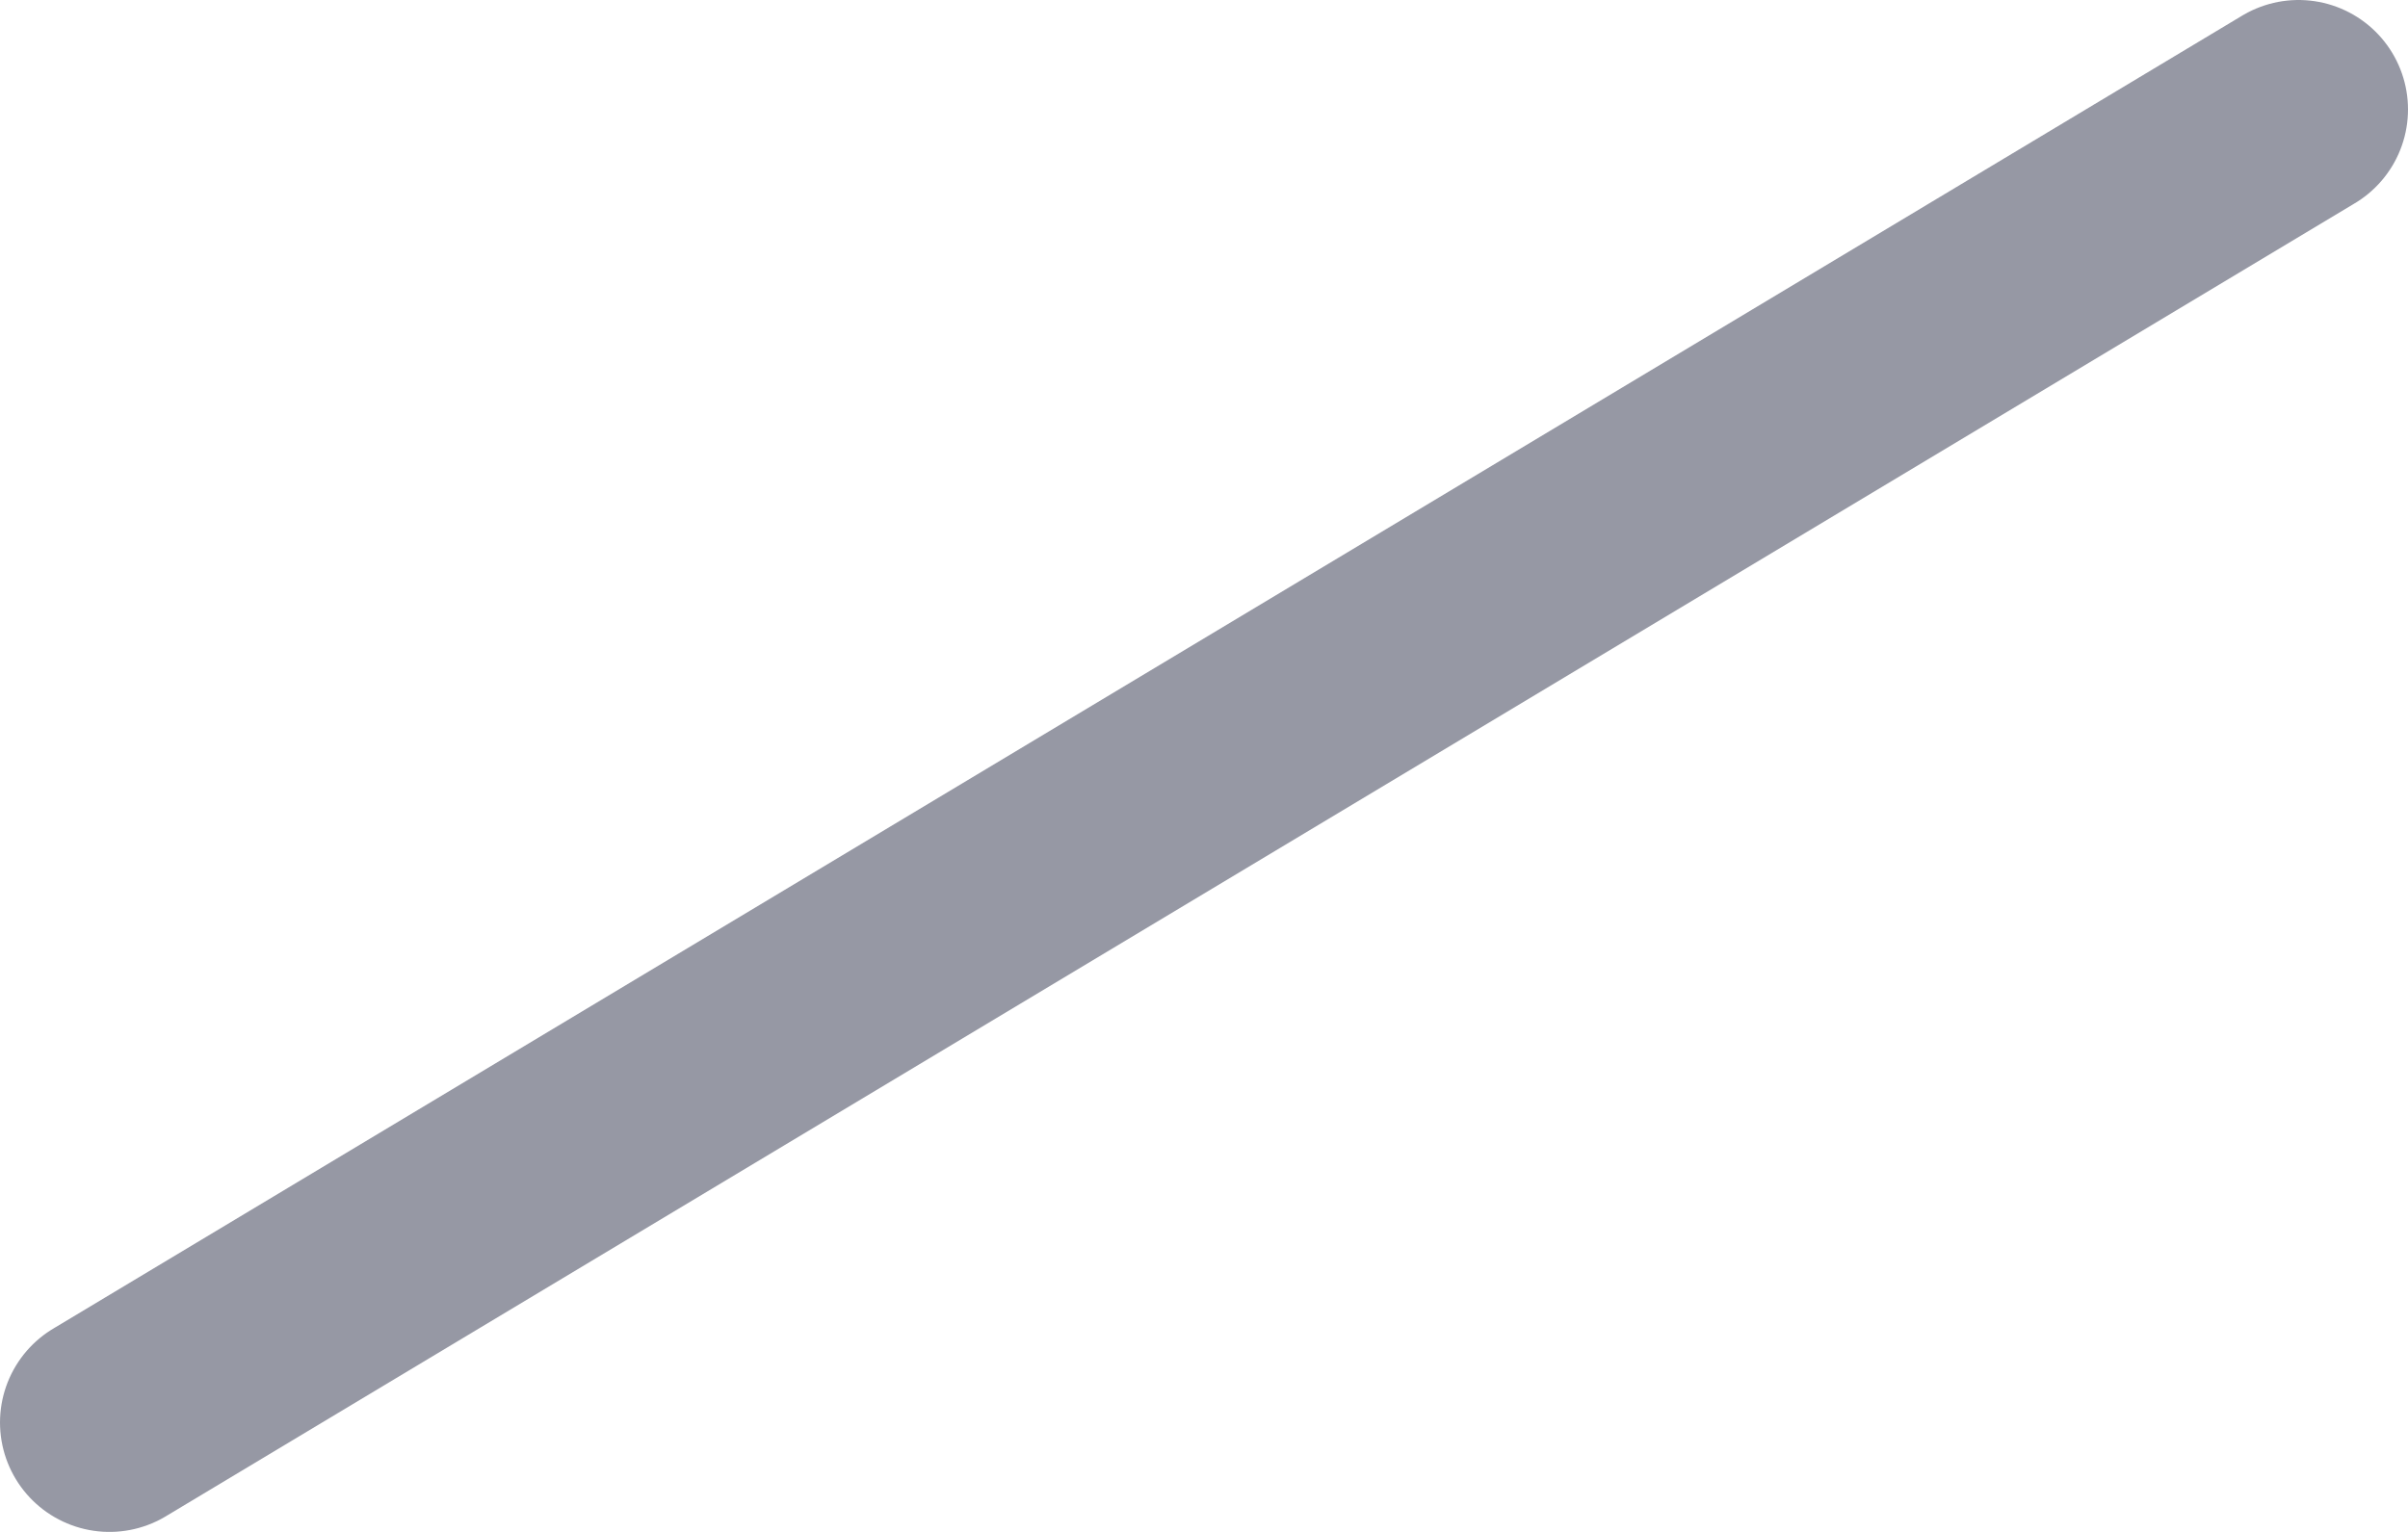 <?xml version="1.0" encoding="UTF-8" standalone="no"?>
<svg width="11px" height="7px" viewBox="0 0 11 7" version="1.1" xmlns="http://www.w3.org/2000/svg" xmlns:xlink="http://www.w3.org/1999/xlink">
    <!-- Generator: Sketch 3.8.3 (29802) - http://www.bohemiancoding.com/sketch -->
    <title>Icon / Cumulative</title>
    <desc>Created with Sketch.</desc>
    <defs></defs>
    <g id="Page-1" stroke="none" stroke-width="1" fill="none" fill-rule="evenodd" stroke-linecap="round" stroke-linejoin="round">
        <g id="07-Contextual-Menu" transform="translate(-776, -476)" stroke="#9698A4">
            <g id="More-button-open" transform="translate(761, 359)">
                <path d="M15.5,123.5 L25.5,117.5" id="Icon-/-Cumulative"></path>
            </g>
        </g>
    </g>
</svg>